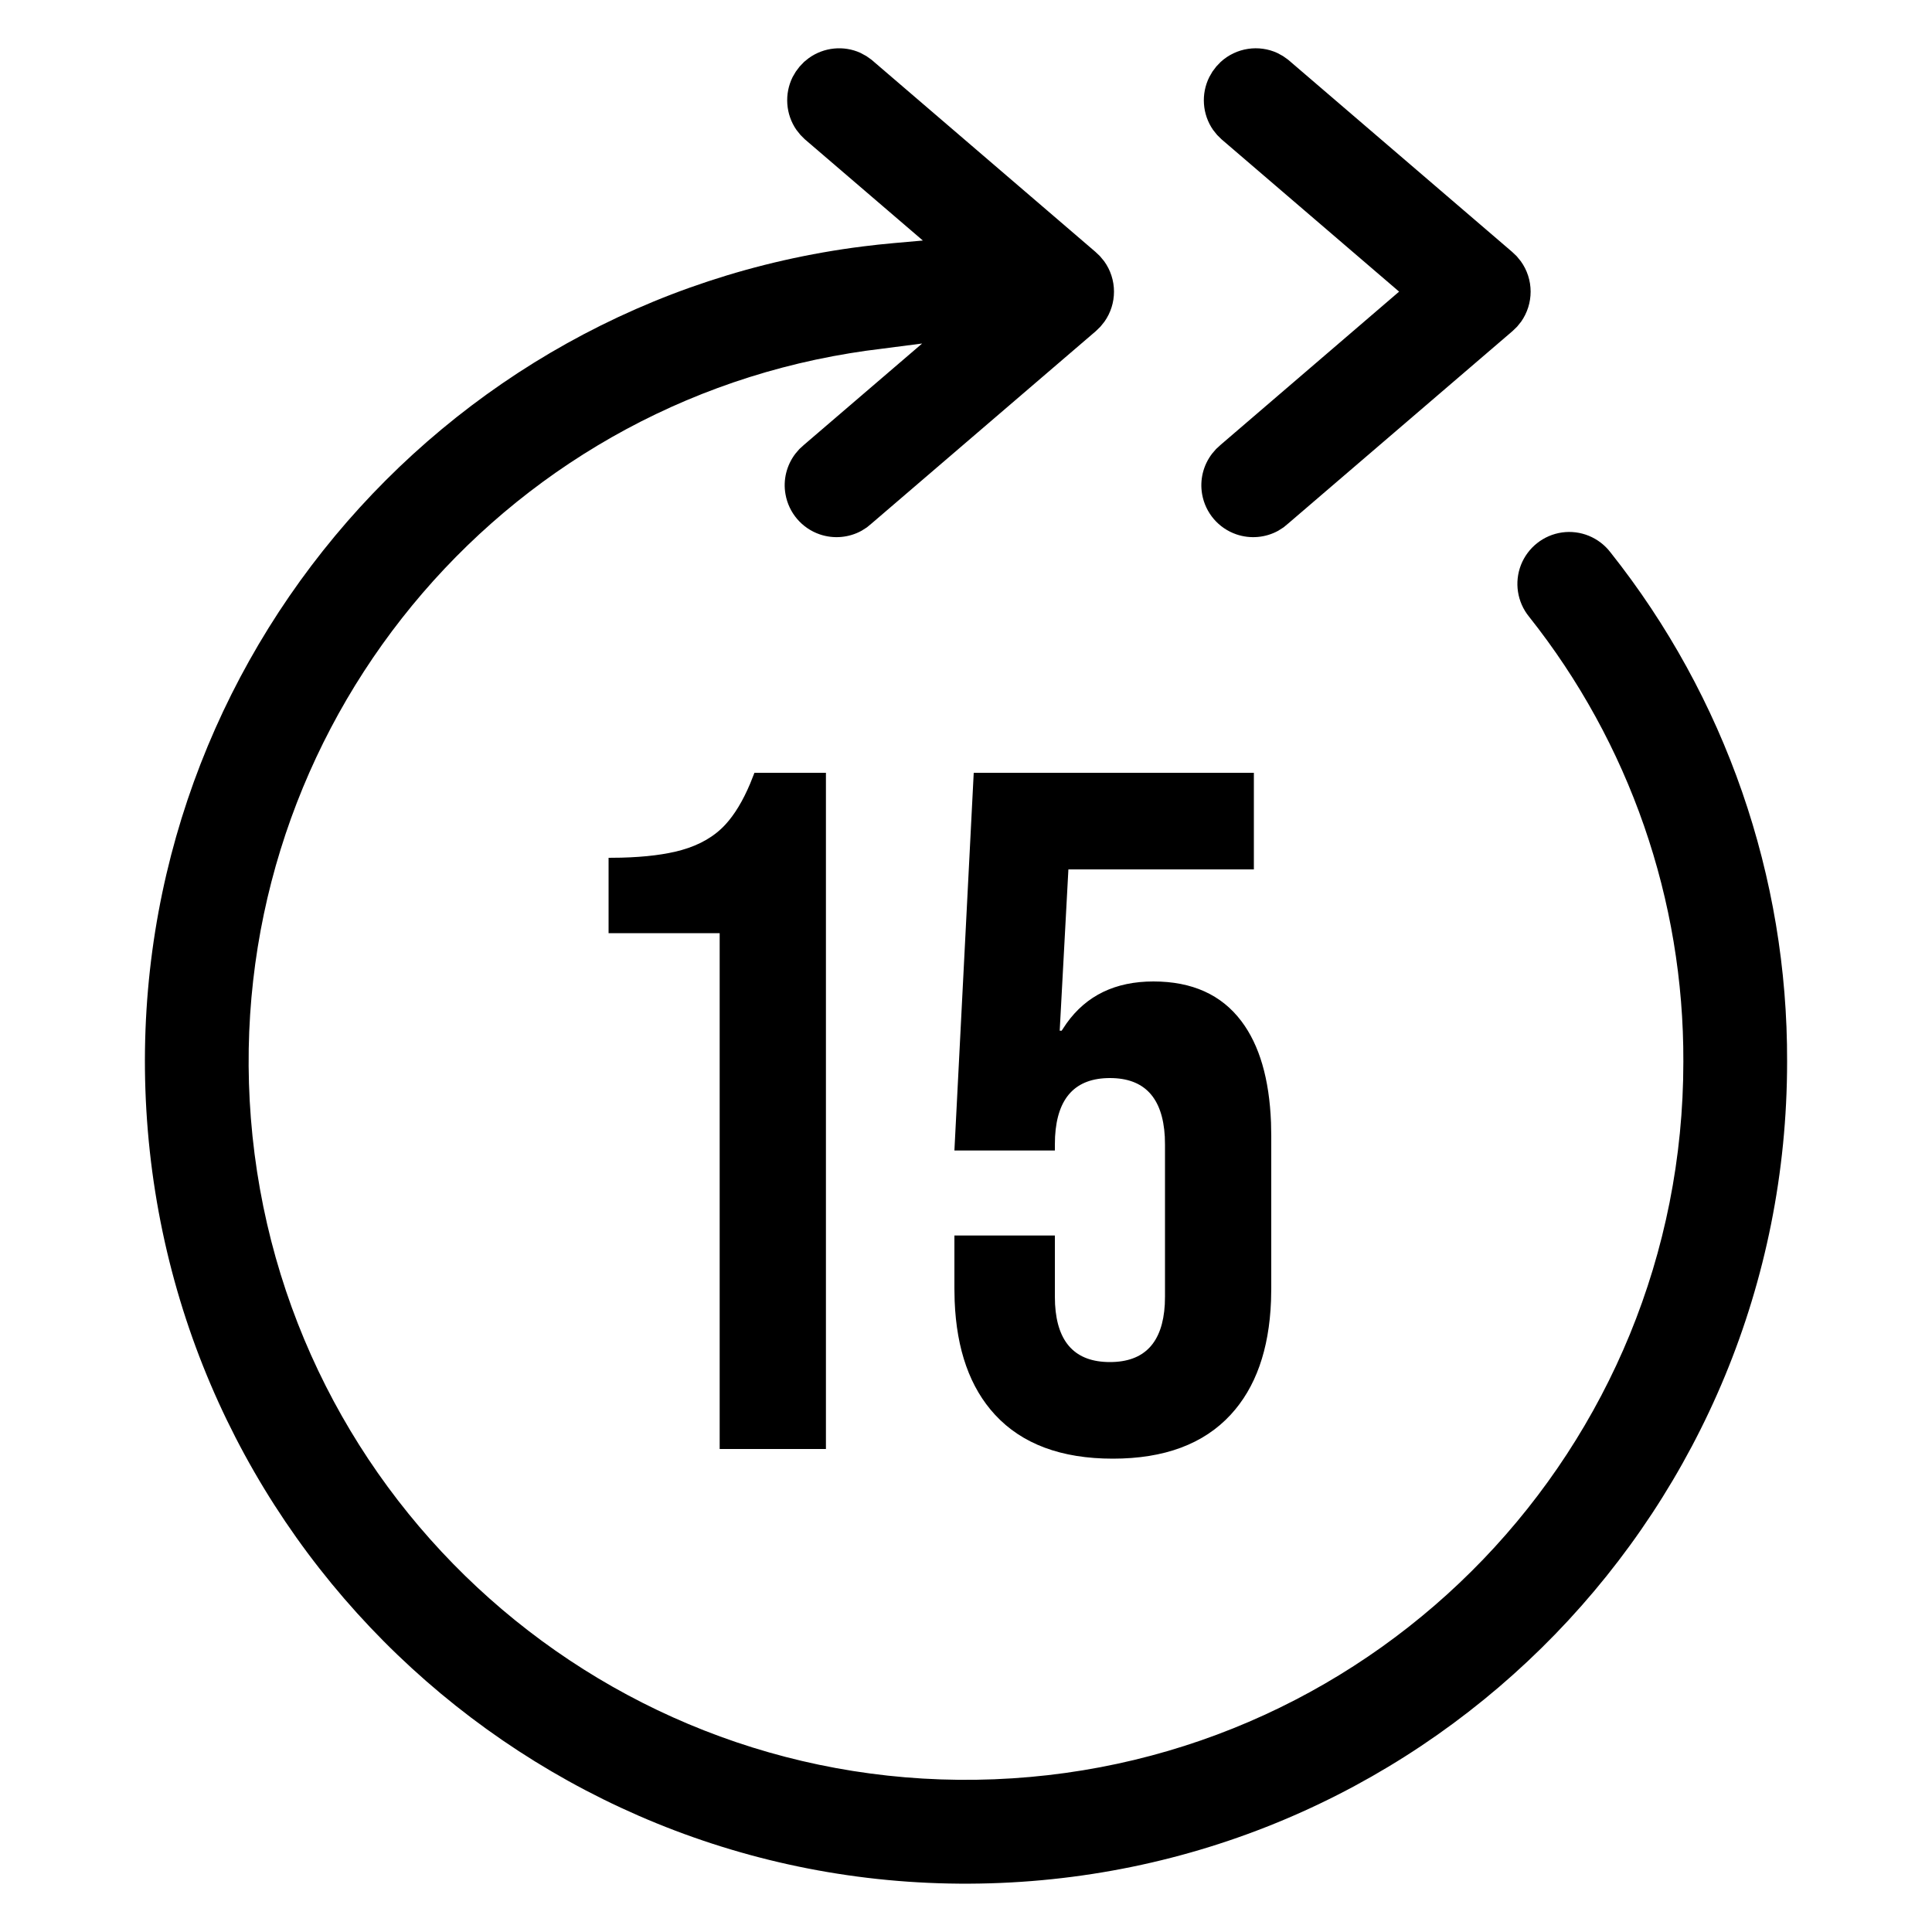 <svg xmlns="http://www.w3.org/2000/svg" width="40" height="40" viewBox="0 0 40 40">
    <g fill="none" fill-rule="evenodd">
        <g fill="currentColor">
            <path d="M16.749 1.2c.31-.222.718-.262 1.062-.107l.126.068.107.076 4.634 3.976.095.09.087.105c.132.182.204.403.204.63 0 .225-.07.441-.197.621l-.083.103-.095.093-4.64 3.98-.1.083-.11.07c-.263.145-.579.174-.868.075-.369-.127-.64-.444-.708-.829-.054-.299.023-.602.204-.84l.084-.098.097-.088 2.444-2.096-1.168.151-.327.05c-7.592 1.24-13.011 8.114-12.403 15.84.628 7.958 7.423 14 15.392 13.685 7.97-.315 14.268-6.875 14.266-14.857.012-3.345-1.114-6.595-3.196-9.215-.244-.301-.307-.71-.166-1.07.142-.36.466-.617.849-.672.383-.054.766.102 1.004.412 2.38 2.996 3.67 6.715 3.657 10.544.002 9.204-7.308 16.741-16.5 17.012-9.19.272-16.93-6.822-17.47-16.01-.527-8.97 5.996-16.761 14.827-17.879l.324-.038.326-.032.6-.053-2.445-2.097-.09-.09-.083-.104c-.224-.323-.252-.744-.079-1.093l.066-.113.08-.106.092-.096.1-.081zM25.96 16v2h-3.84l-.18 3.34h.04l.1-.15c.412-.58 1.012-.87 1.8-.87.8 0 1.407.273 1.82.82.376.497.58 1.198.615 2.102l.005.278v3.16l-.005.257c-.04 1.009-.318 1.793-.835 2.353-.56.607-1.373.91-2.44.91s-1.88-.303-2.44-.91c-.517-.56-.795-1.344-.835-2.353l-.005-.257v-1.1h2.08v1.26l.004.165c.045.797.423 1.195 1.136 1.195.712 0 1.091-.398 1.136-1.195l.004-.165V23.7l-.004-.167c-.045-.809-.424-1.213-1.136-1.213-.713 0-1.091.404-1.136 1.213l-.004.167v.12h-2.08l.4-7.82h5.8zm-8.86 0v14h-2.2V19.32h-2.3v-1.56l.261-.003c.507-.013.923-.066 1.249-.157.38-.107.683-.283.91-.53.189-.206.36-.488.511-.846L15.62 16h1.48zm8.174-14.719c.323-.295.79-.362 1.176-.182l.113.062.107.076 4.635 3.976.095.09.086.105c.132.182.204.403.204.63 0 .225-.07.441-.196.621l-.083.103-.096.093-4.64 3.98-.1.083-.11.07c-.263.145-.578.174-.868.075-.369-.127-.64-.444-.708-.829-.053-.299.023-.602.205-.84l.084-.098.096-.088 3.693-3.17-3.678-3.155-.091-.09-.083-.104c-.224-.323-.252-.744-.078-1.093l.065-.113.08-.106.092-.096z"/>
        </g>
    </g>
</svg>
